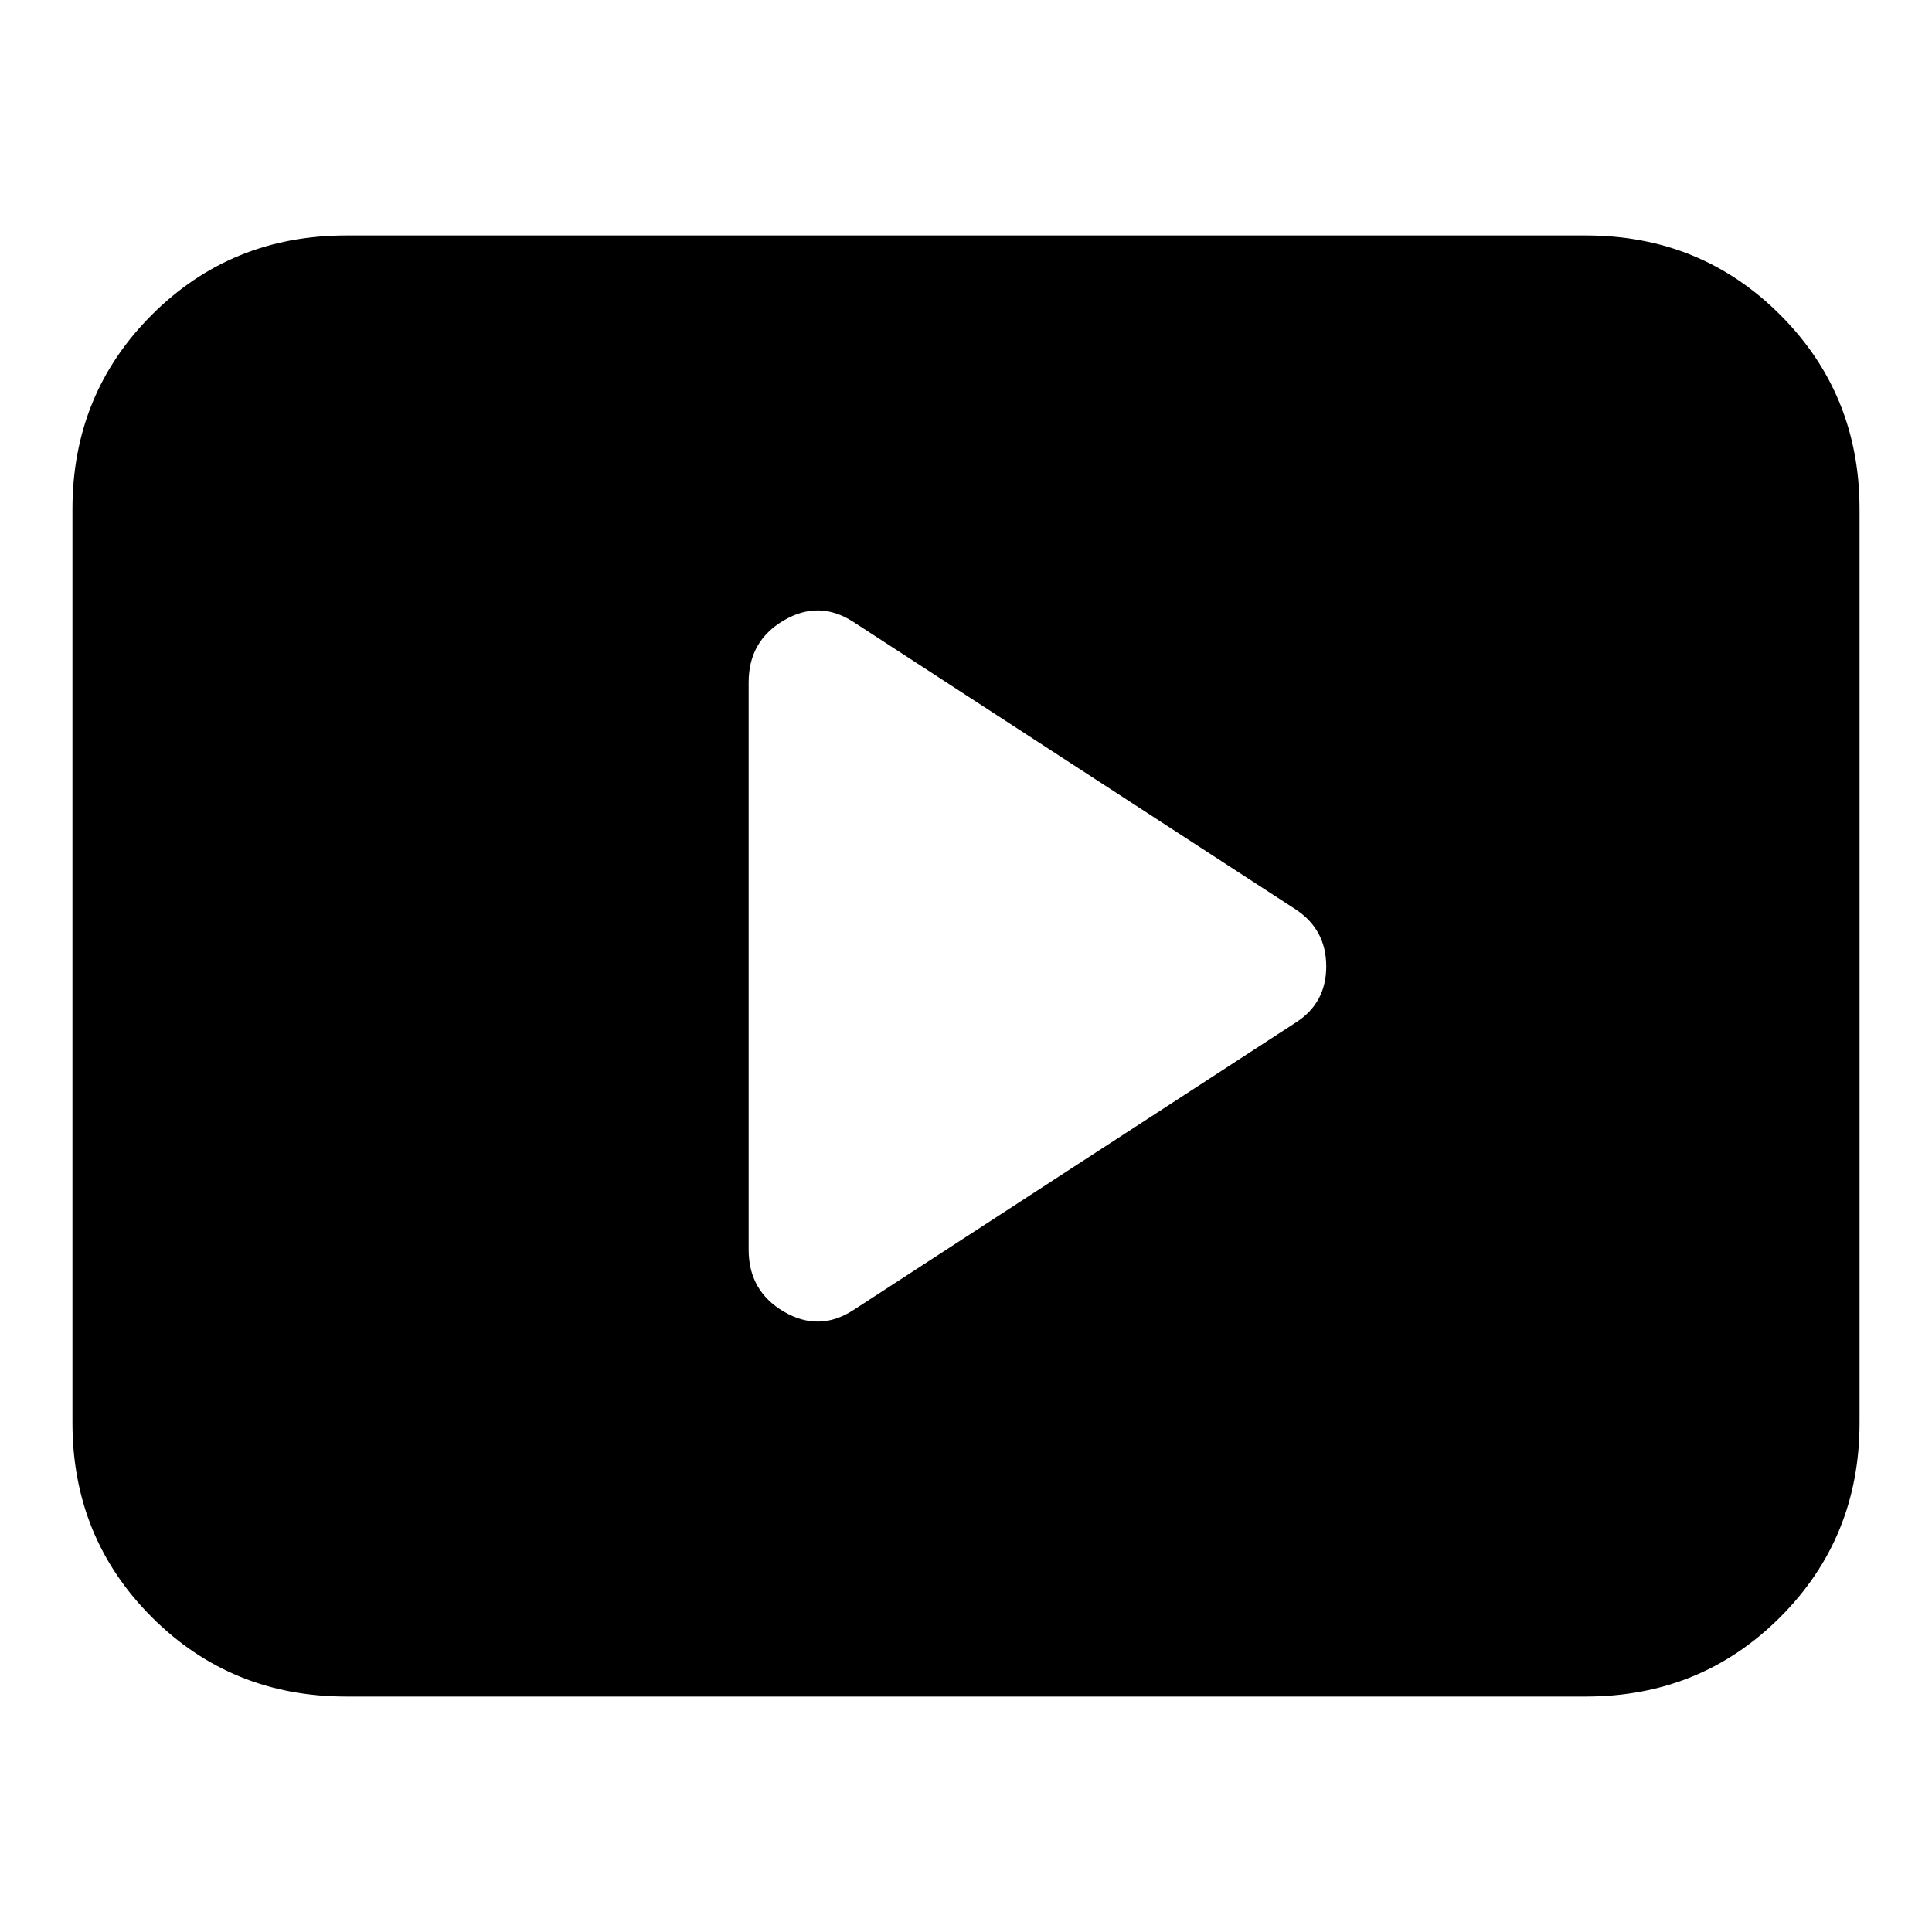 <svg xmlns="http://www.w3.org/2000/svg" height="24" viewBox="0 -960 960 960" width="24"><path d="m424-309 220-143q15-9.64 15-27.82T644-508L424-651q-17-11-34.5-.75T372-621v282q0 20.5 17.5 30.75T424-309ZM172-117q-57.12 0-96.56-39.44Q36-195.88 36-253v-454q0-57.13 39.44-96.56Q114.88-843 172-843h616q57.13 0 96.56 39.44Q924-764.13 924-707v454q0 57.12-39.44 96.56Q845.13-117 788-117H172Z"/></svg>